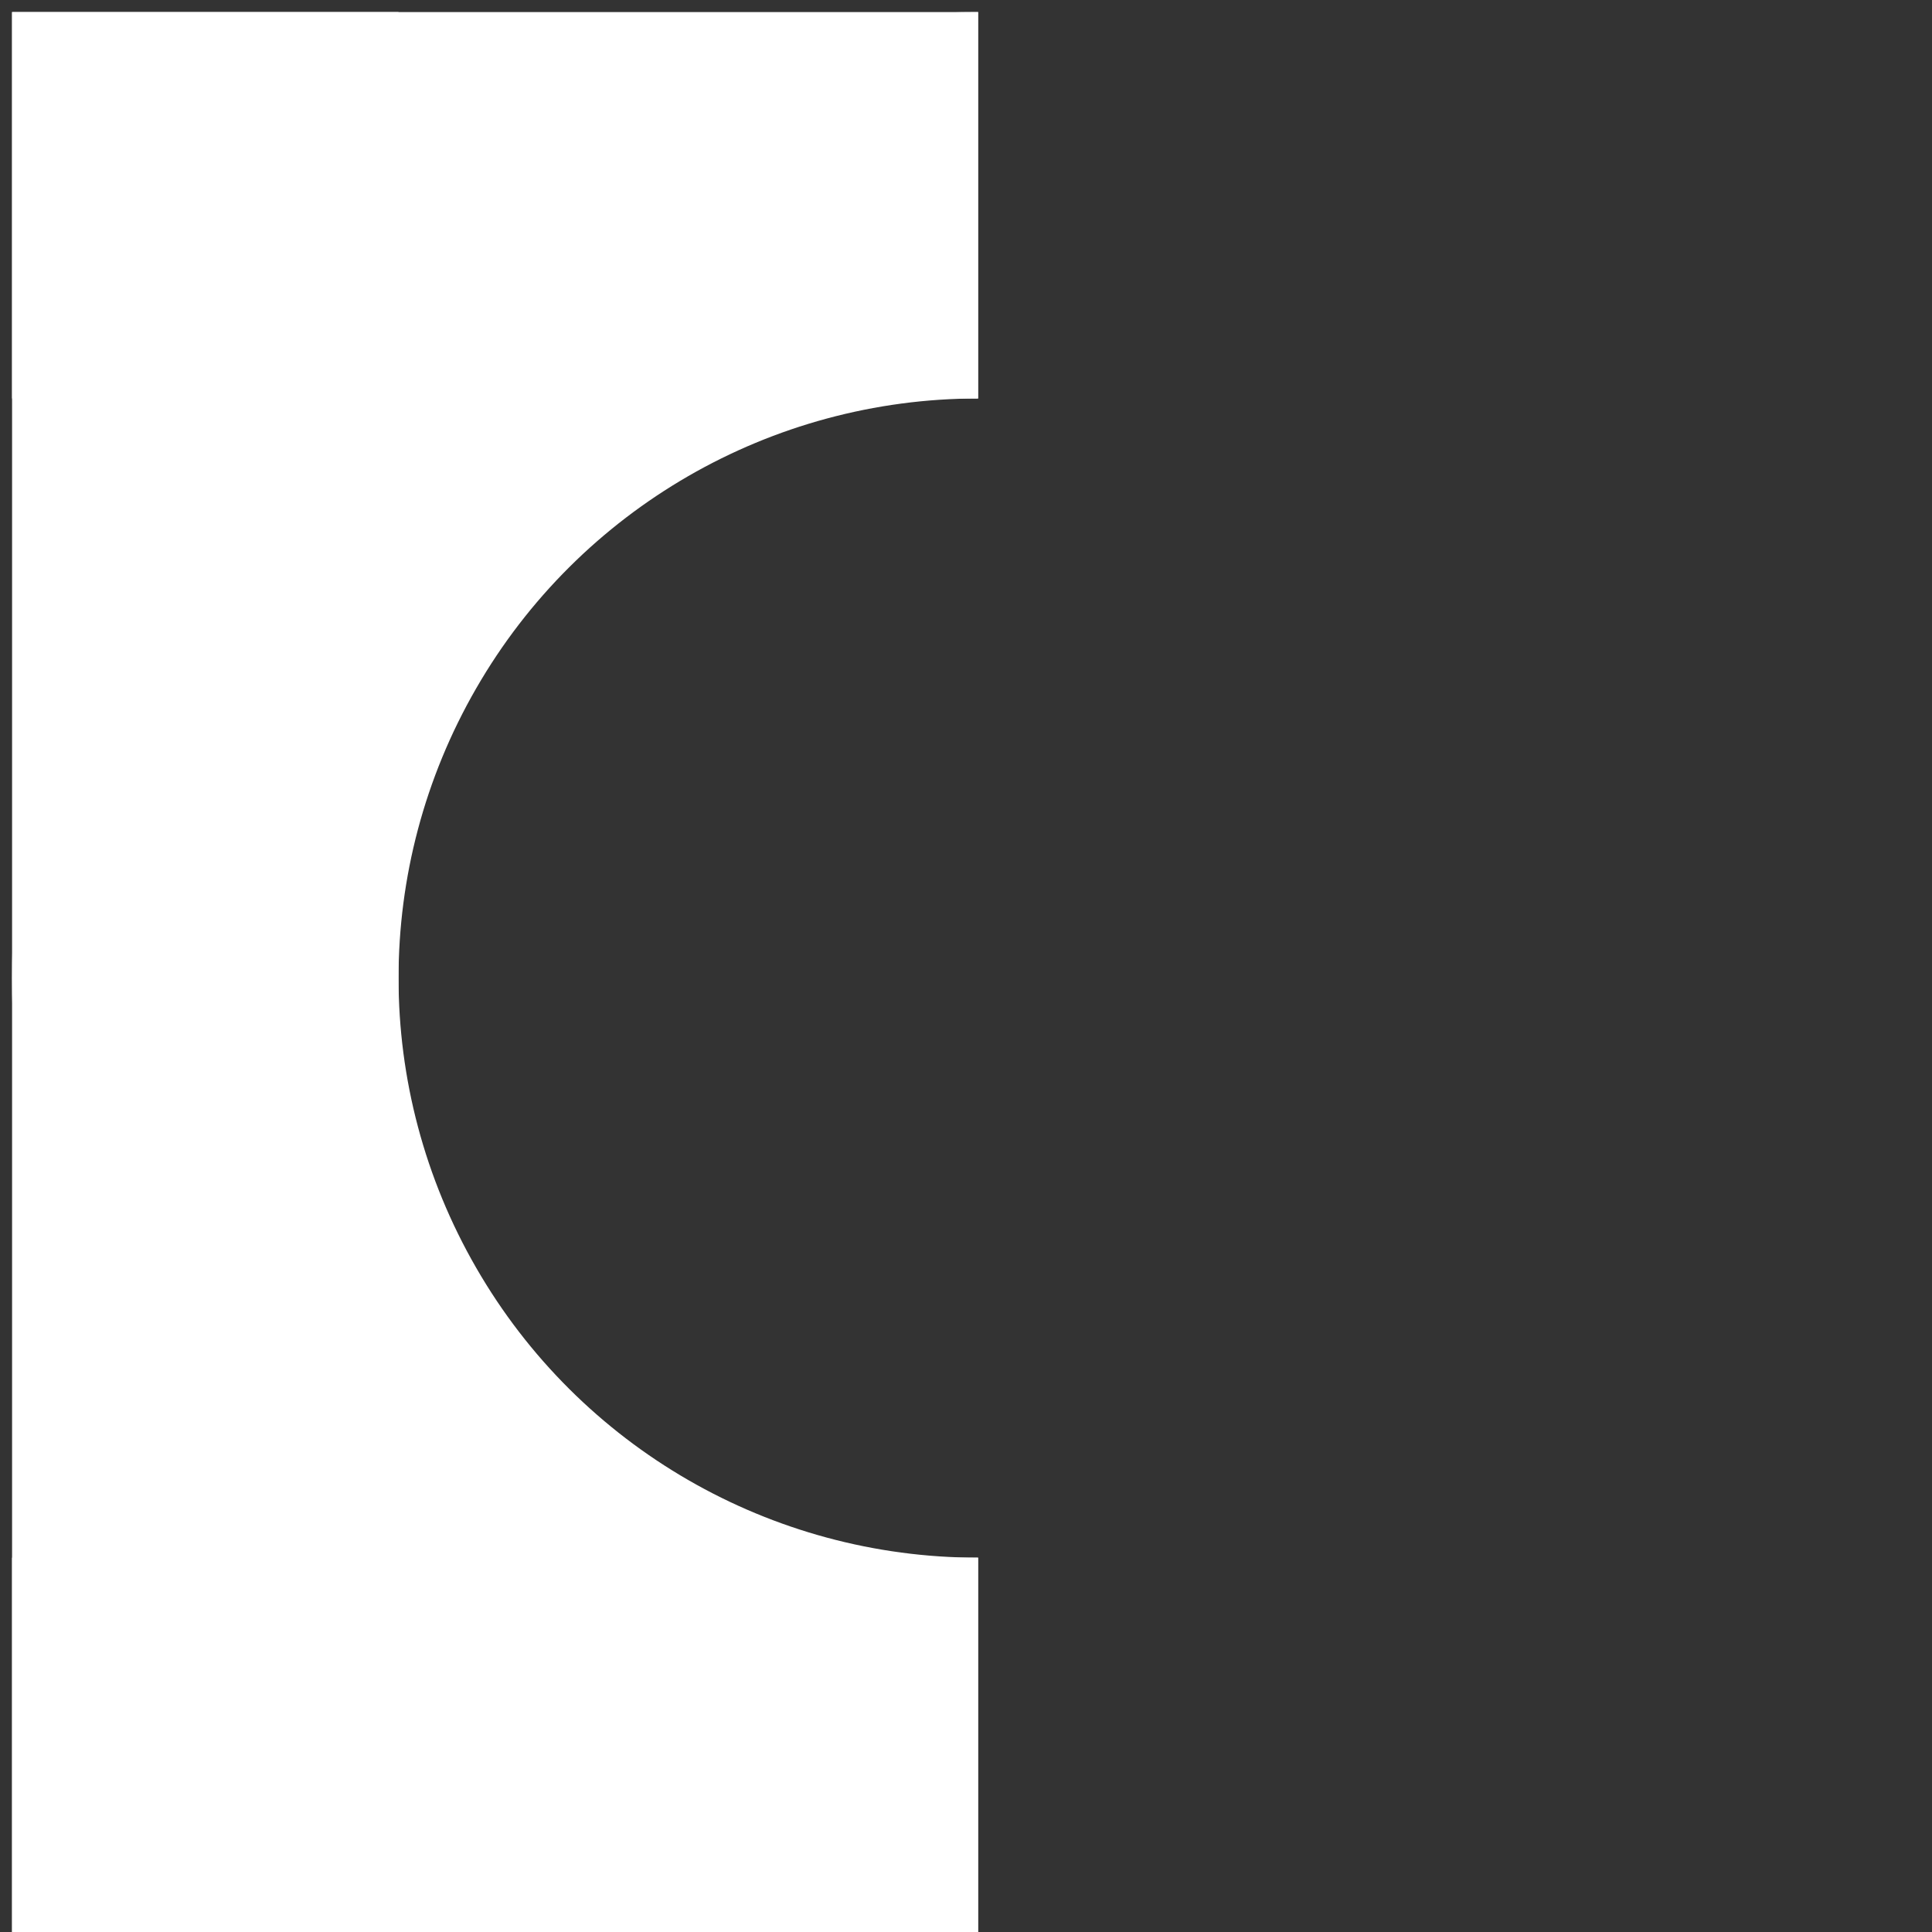<svg xmlns="http://www.w3.org/2000/svg" xmlns:xlink="http://www.w3.org/1999/xlink" width="80" height="80" content="&lt;mxfile host=&quot;app.diagrams.net&quot; modified=&quot;2023-10-12T08:17:03.415Z&quot; agent=&quot;Mozilla/5.0 (Windows NT 10.0; Win64; x64; rv:109.0) Gecko/20100101 Firefox/118.0&quot; etag=&quot;hha4w-OAdoeruuXUyRAL&quot; version=&quot;22.0.4&quot; type=&quot;device&quot;&gt; &lt;diagram name=&quot;Page-1&quot; id=&quot;N2ue-su_t6U39QmVHoOQ&quot;&gt; &lt;mxGraphModel dx=&quot;391&quot; dy=&quot;151&quot; grid=&quot;1&quot; gridSize=&quot;10&quot; guides=&quot;1&quot; tooltips=&quot;1&quot; connect=&quot;1&quot; arrows=&quot;1&quot; fold=&quot;1&quot; page=&quot;1&quot; pageScale=&quot;1&quot; pageWidth=&quot;827&quot; pageHeight=&quot;1169&quot; math=&quot;0&quot; shadow=&quot;0&quot;&gt; &lt;root&gt; &lt;mxCell id=&quot;0&quot; /&gt; &lt;mxCell id=&quot;1&quot; parent=&quot;0&quot; /&gt; &lt;mxCell id=&quot;RaL1_YO31bgCbF2MEboP-15&quot; value=&quot;&quot; style=&quot;rounded=0;whiteSpace=wrap;html=1;strokeColor=none;&quot; vertex=&quot;1&quot; parent=&quot;1&quot;&gt; &lt;mxGeometry width=&quot;40&quot; height=&quot;16&quot; as=&quot;geometry&quot; /&gt; &lt;/mxCell&gt; &lt;mxCell id=&quot;RaL1_YO31bgCbF2MEboP-16&quot; value=&quot;&quot; style=&quot;rounded=0;whiteSpace=wrap;html=1;strokeColor=none;&quot; vertex=&quot;1&quot; parent=&quot;1&quot;&gt; &lt;mxGeometry y=&quot;64&quot; width=&quot;40&quot; height=&quot;16&quot; as=&quot;geometry&quot; /&gt; &lt;/mxCell&gt; &lt;mxCell id=&quot;RaL1_YO31bgCbF2MEboP-19&quot; value=&quot;&quot; style=&quot;verticalLabelPosition=bottom;verticalAlign=top;html=1;shape=mxgraph.basic.partConcEllipse;startAngle=0.25;endAngle=0.75;arcWidth=0.4;strokeColor=none;rotation=90;&quot; vertex=&quot;1&quot; parent=&quot;1&quot;&gt; &lt;mxGeometry width=&quot;80&quot; height=&quot;80&quot; as=&quot;geometry&quot; /&gt; &lt;/mxCell&gt; &lt;mxCell id=&quot;RaL1_YO31bgCbF2MEboP-21&quot; value=&quot;&quot; style=&quot;rounded=0;whiteSpace=wrap;html=1;strokeColor=none;&quot; vertex=&quot;1&quot; parent=&quot;1&quot;&gt; &lt;mxGeometry width=&quot;16&quot; height=&quot;80&quot; as=&quot;geometry&quot; /&gt; &lt;/mxCell&gt; &lt;/root&gt; &lt;/mxGraphModel&gt; &lt;/diagram&gt; &lt;/mxfile&gt;" version="1.1" viewBox="-0.5 -0.5 80 80"><rect x="-0.5" y="-0.5" width="80" height="80" fill="#333333" stroke="none"/><g><rect width="40" height="16" x="0" y="0" fill="#FFF" stroke="none" pointer-events="all"/><rect width="40" height="16" x="0" y="64" fill="#FFF" stroke="none" pointer-events="all"/><path fill="#FFF" stroke="none" d="M 80 40 C 80 54.29 72.38 67.5 60 74.64 C 47.62 81.79 32.38 81.79 20 74.64 C 7.62 67.5 0 54.29 0 40 L 16 40 C 16 48.57 20.57 56.5 28 60.78 C 35.43 65.07 44.57 65.07 52 60.78 C 59.43 56.5 64 48.57 64 40 Z" pointer-events="all" transform="rotate(90,40,40)"/><rect width="16" height="80" x="0" y="0" fill="#FFF" stroke="none" pointer-events="all"/></g></svg>